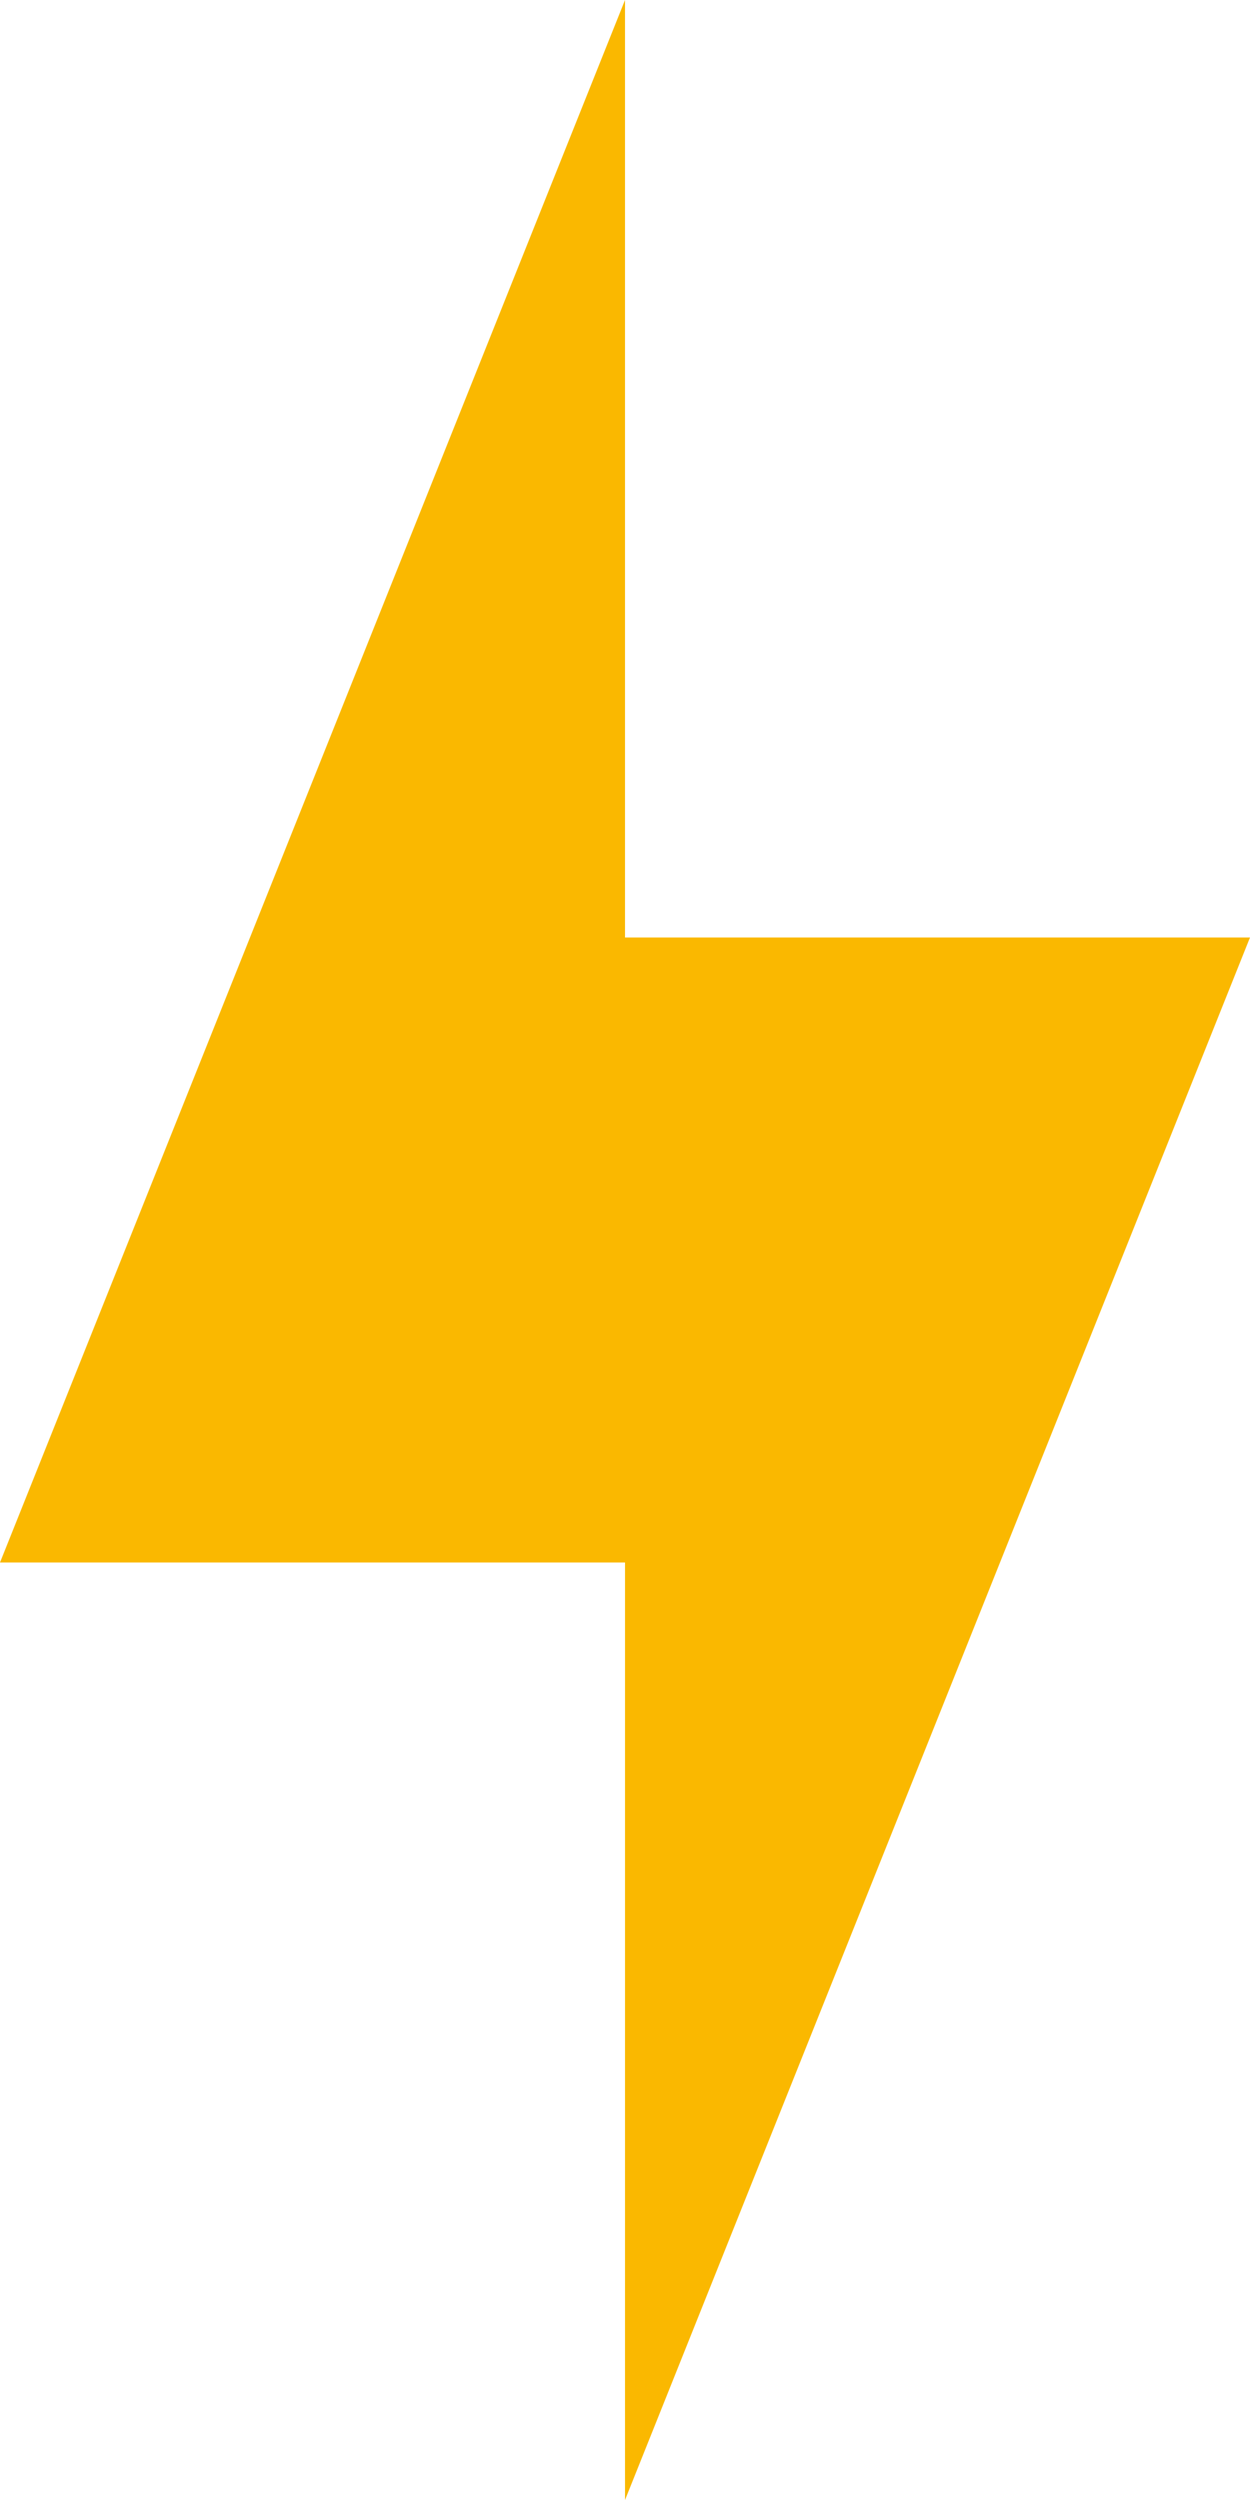 <svg xmlns="http://www.w3.org/2000/svg" width="118.249" height="236.5"><path id="Path_270" data-name="Path 270" d="M101.646 250.319l59.122-147.812h-59.122V13.819L42.52 161.629h59.127z" transform="translate(-42.52 -13.819)" fill="#fab800" fill-rule="evenodd"/></svg>